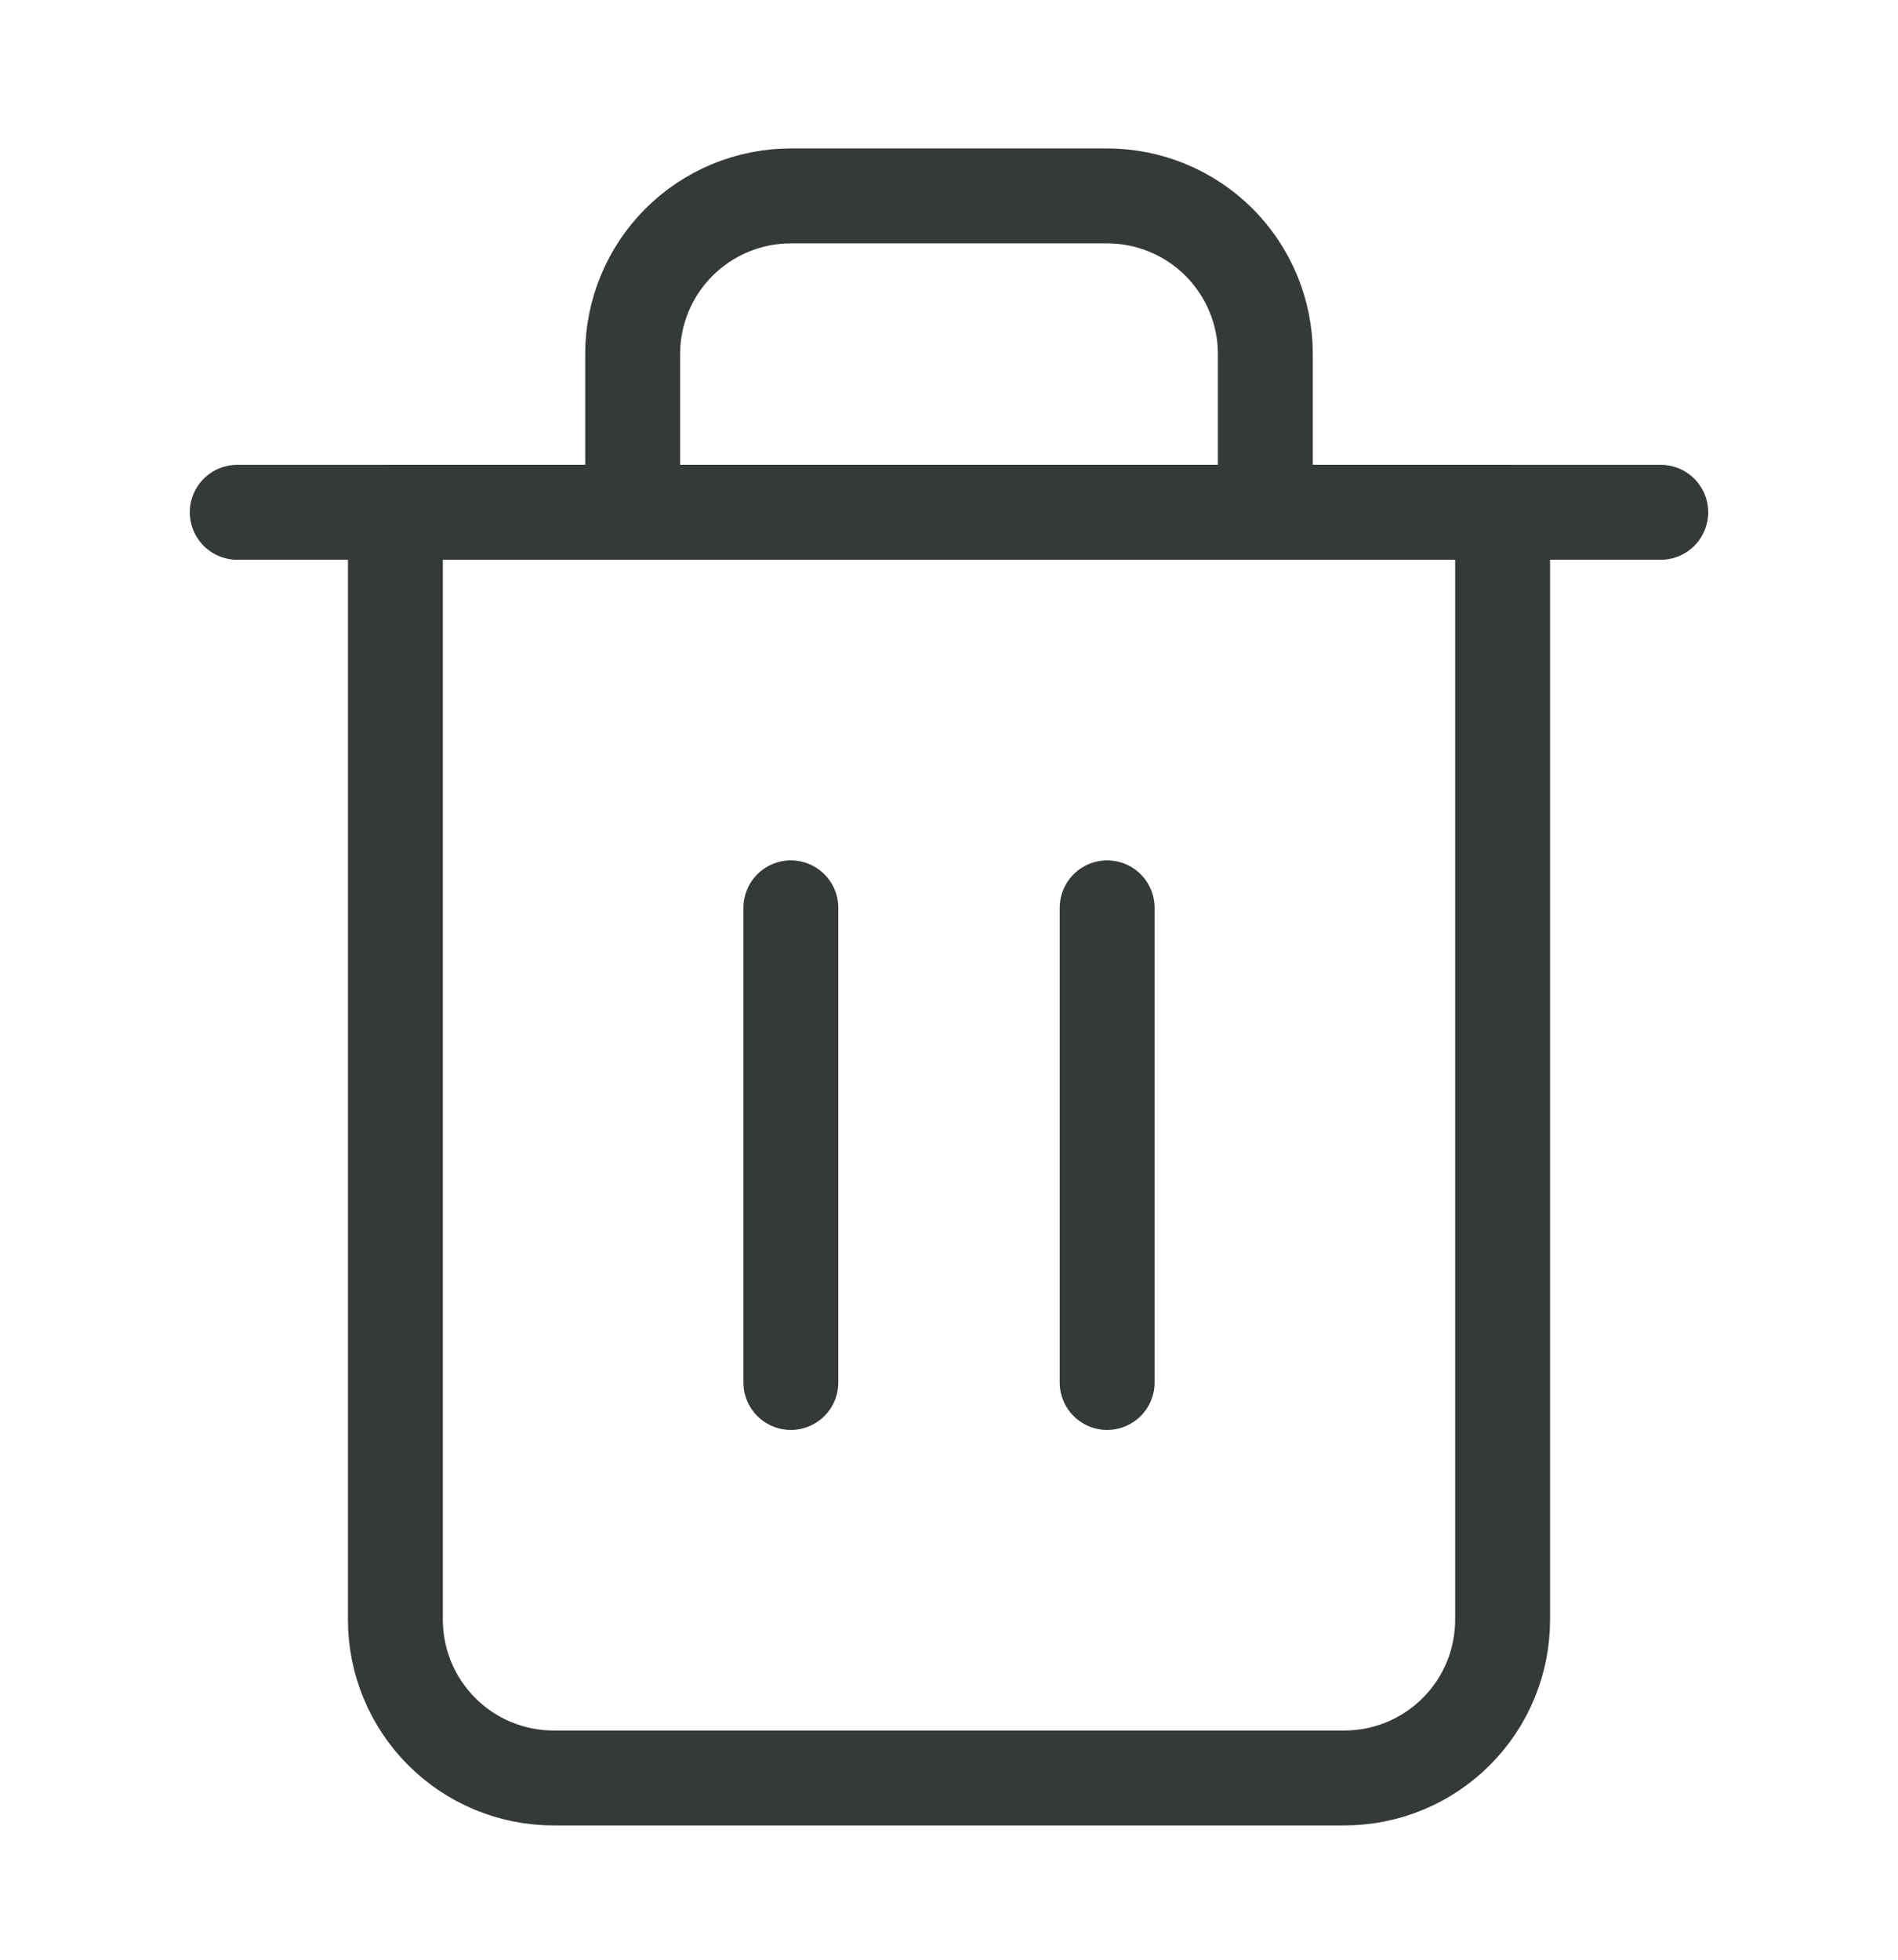 <svg width="31" height="32" viewBox="0 0 31 32" fill="none" xmlns="http://www.w3.org/2000/svg">
<path d="M3.875 8.365H6.458H27.125" stroke="#363939" stroke-width="1.55" stroke-linecap="round" stroke-linejoin="round"/>
<path d="M10.333 8.365V5.782C10.333 5.097 10.605 4.44 11.09 3.955C11.575 3.471 12.232 3.199 12.917 3.199H18.083C18.768 3.199 19.426 3.471 19.91 3.955C20.395 4.44 20.667 5.097 20.667 5.782V8.365M24.542 8.365V26.449C24.542 27.134 24.27 27.791 23.785 28.275C23.301 28.76 22.643 29.032 21.958 29.032H9.042C8.357 29.032 7.699 28.76 7.215 28.275C6.731 27.791 6.458 27.134 6.458 26.449V8.365H24.542Z" stroke="#363939" stroke-width="1.55" stroke-linecap="round" stroke-linejoin="round"/>
<path d="M12.917 14.824V22.574" stroke="#363939" stroke-width="1.55" stroke-linecap="round" stroke-linejoin="round"/>
<path d="M18.083 14.824V22.574" stroke="#363939" stroke-width="1.55" stroke-linecap="round" stroke-linejoin="round"/>
</svg>
